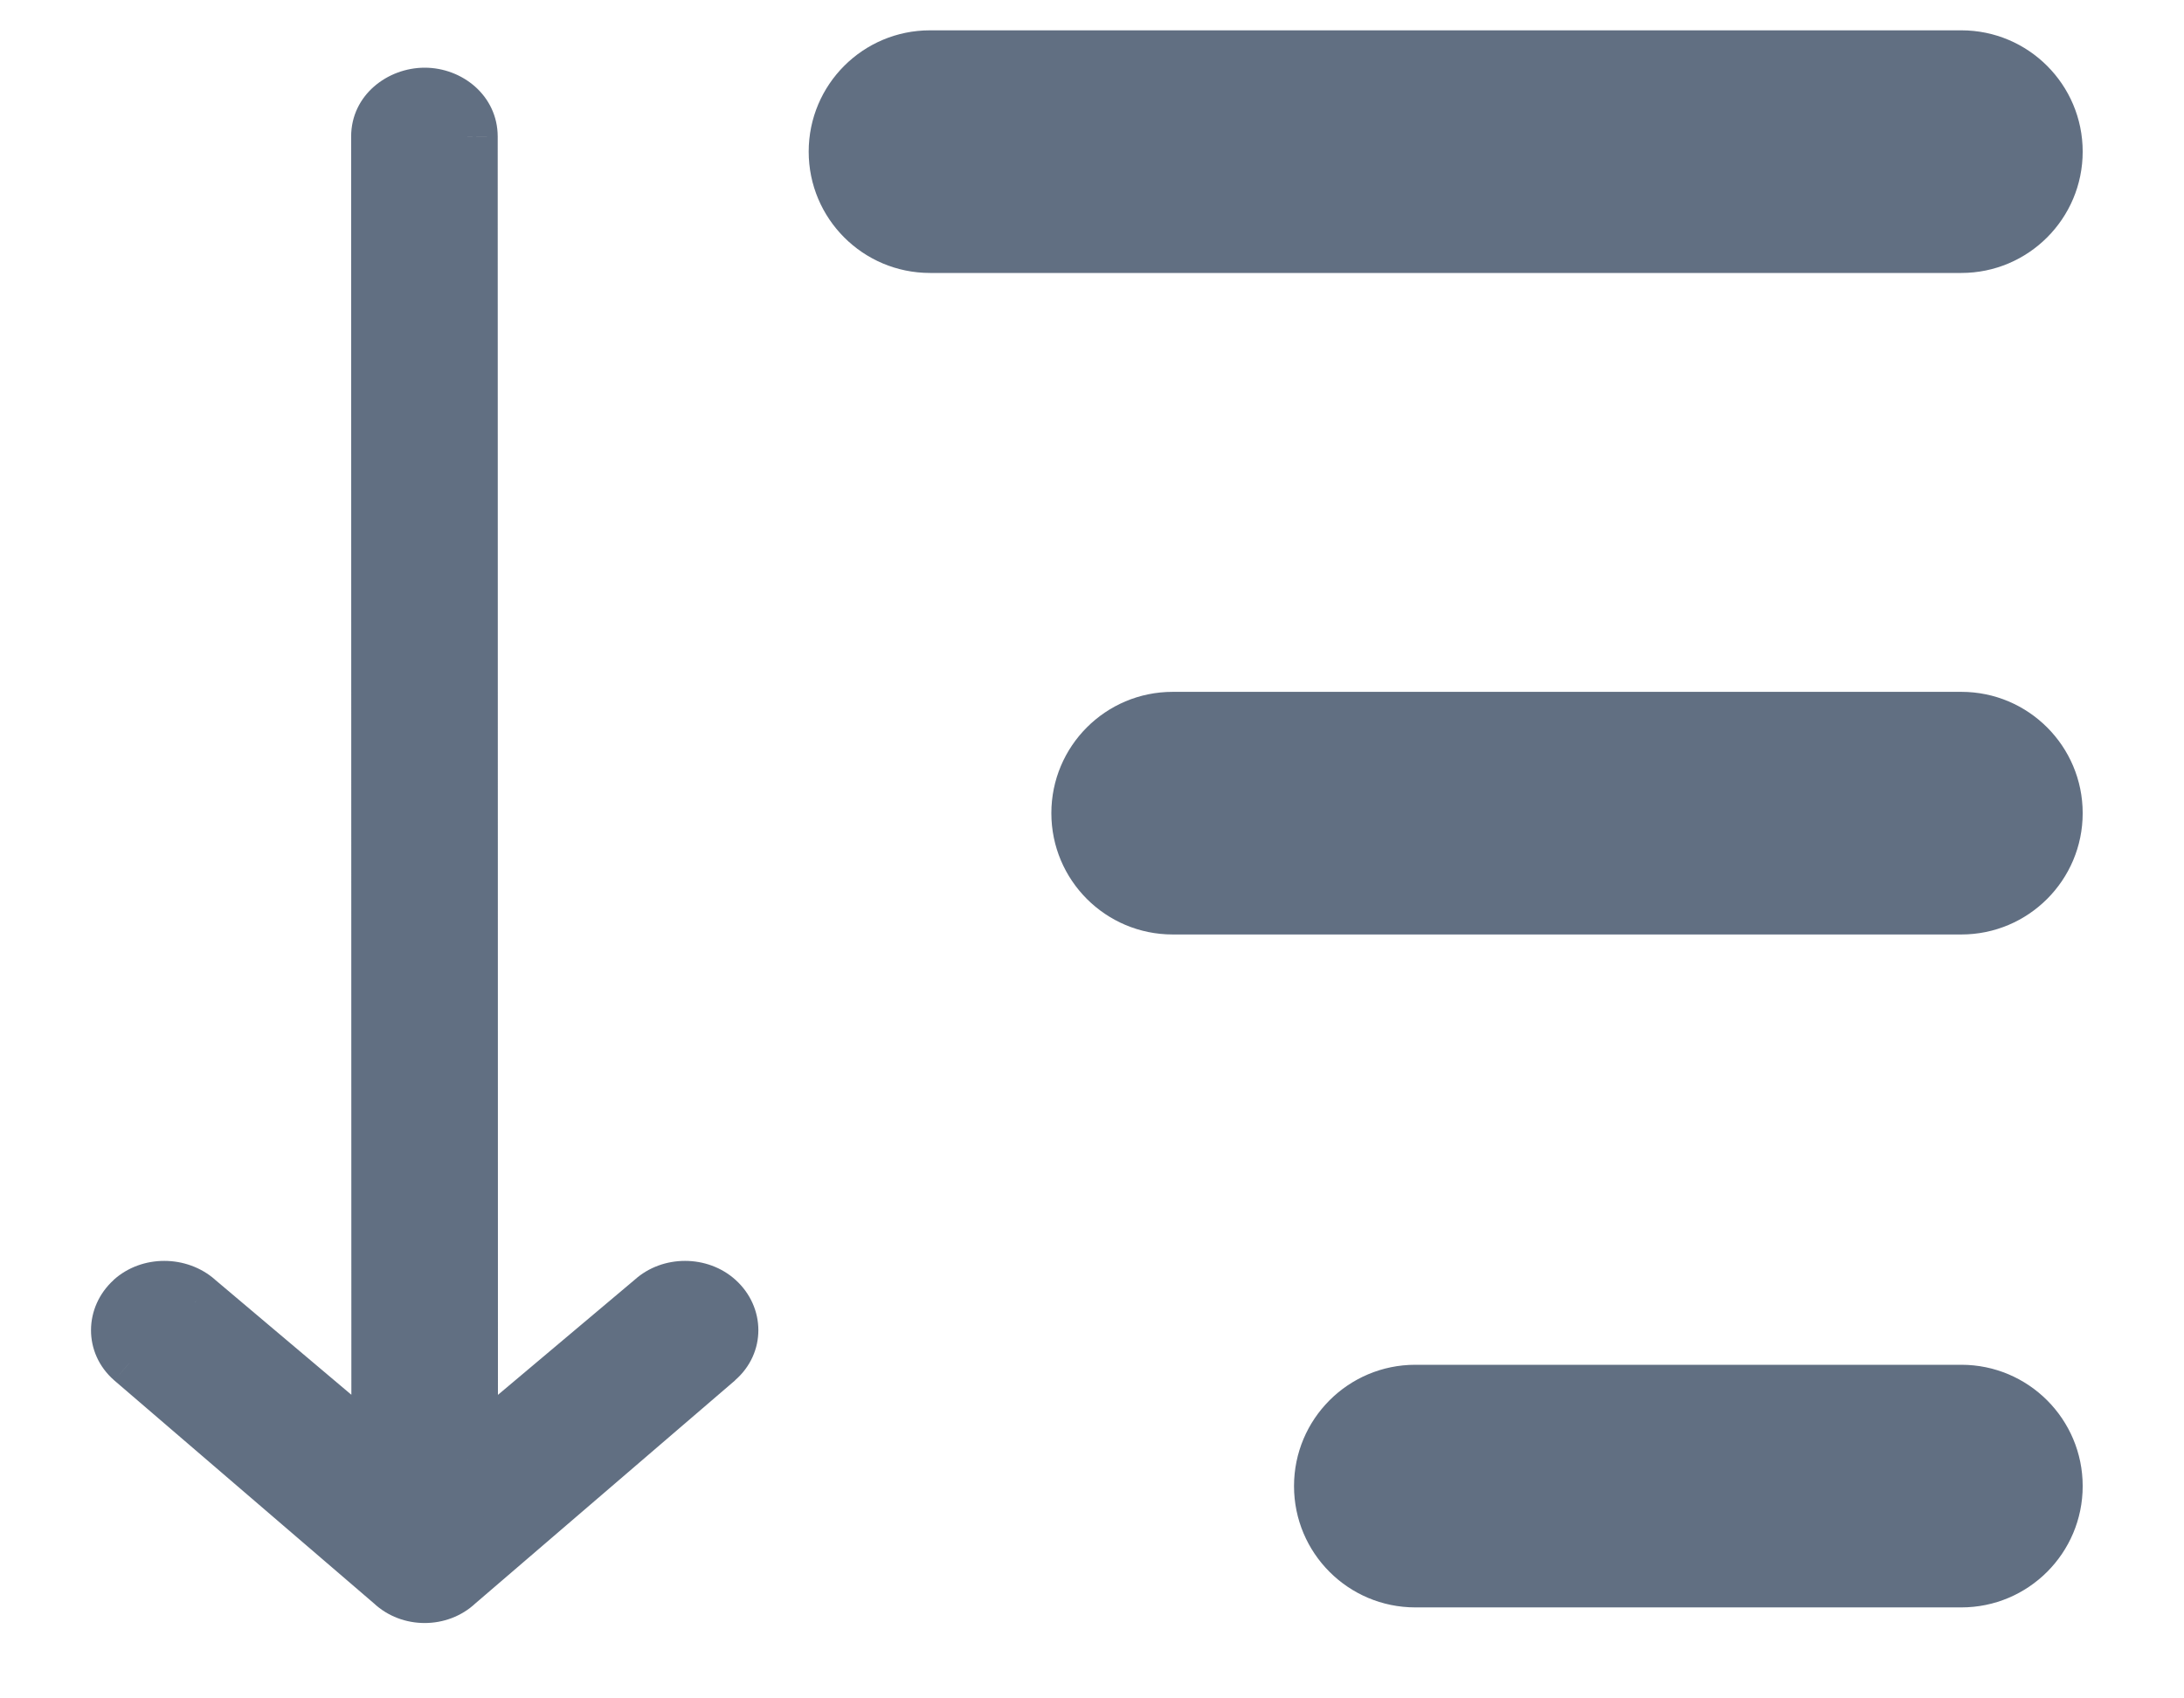 <svg width="18" height="14" viewBox="0 0 18 14" fill="none" xmlns="http://www.w3.org/2000/svg">
<path fill-rule="evenodd" clip-rule="evenodd" d="M7.665 0.5C7.25 0.5 6.915 0.836 6.915 1.25C6.915 1.664 7.25 2 7.665 2H16.165C16.579 2 16.915 1.664 16.915 1.25C16.915 0.836 16.579 0.5 16.165 0.5H7.665ZM9.665 5.953C9.25 5.953 8.915 6.289 8.915 6.703C8.915 7.117 9.25 7.453 9.665 7.453H16.165C16.579 7.453 16.915 7.117 16.915 6.703C16.915 6.289 16.579 5.953 16.165 5.953H9.665ZM10.915 12.25C10.915 11.836 11.25 11.5 11.665 11.5H16.165C16.579 11.5 16.915 11.836 16.915 12.25C16.915 12.664 16.579 13 16.165 13H11.665C11.25 13 10.915 12.664 10.915 12.25ZM5.895 10.736C6.035 10.863 6.035 11.067 5.895 11.189L3.748 13.034C3.613 13.16 3.387 13.16 3.252 13.034L1.105 11.189C0.965 11.067 0.965 10.863 1.105 10.736C1.241 10.613 1.467 10.613 1.607 10.736L3.146 12.036L3.144 1.126C3.144 0.949 3.304 0.808 3.5 0.808C3.696 0.808 3.851 0.949 3.852 1.126L3.854 12.036L5.398 10.736C5.533 10.613 5.759 10.613 5.895 10.736Z" fill="#616F82"/>
<path d="M5.895 11.189L6.058 11.379L6.059 11.377L5.895 11.189ZM5.895 10.736L6.062 10.55H6.062L5.895 10.736ZM3.748 13.034L3.585 12.844L3.577 12.851L3.748 13.034ZM3.252 13.034L3.422 12.851L3.414 12.844L3.252 13.034ZM1.105 11.189L0.941 11.378L0.942 11.379L1.105 11.189ZM1.105 10.736L1.273 10.921L1.273 10.921L1.105 10.736ZM1.607 10.736L1.442 10.924L1.446 10.927L1.607 10.736ZM3.146 12.036L2.985 12.226L3.396 12.574L3.396 12.035L3.146 12.036ZM3.144 1.126H2.894V1.126L3.144 1.126ZM3.852 1.126L4.102 1.126L4.102 1.125L3.852 1.126ZM3.854 12.036L3.604 12.036L3.604 12.573L4.015 12.227L3.854 12.036ZM5.398 10.736L5.559 10.927L5.566 10.921L5.398 10.736ZM7.165 1.25C7.165 0.974 7.388 0.75 7.665 0.75V0.25C7.112 0.25 6.665 0.698 6.665 1.25H7.165ZM7.665 1.75C7.388 1.75 7.165 1.526 7.165 1.25H6.665C6.665 1.802 7.112 2.25 7.665 2.25V1.75ZM16.165 1.75H7.665V2.25H16.165V1.75ZM16.665 1.25C16.665 1.526 16.441 1.75 16.165 1.75V2.25C16.717 2.25 17.165 1.802 17.165 1.25H16.665ZM16.165 0.75C16.441 0.75 16.665 0.974 16.665 1.25H17.165C17.165 0.698 16.717 0.25 16.165 0.25V0.75ZM7.665 0.75H16.165V0.25H7.665V0.75ZM9.165 6.703C9.165 6.427 9.388 6.203 9.665 6.203V5.703C9.112 5.703 8.665 6.151 8.665 6.703H9.165ZM9.665 7.203C9.388 7.203 9.165 6.979 9.165 6.703H8.665C8.665 7.255 9.112 7.703 9.665 7.703V7.203ZM16.165 7.203H9.665V7.703H16.165V7.203ZM16.665 6.703C16.665 6.979 16.441 7.203 16.165 7.203V7.703C16.717 7.703 17.165 7.255 17.165 6.703H16.665ZM16.165 6.203C16.441 6.203 16.665 6.427 16.665 6.703H17.165C17.165 6.151 16.717 5.703 16.165 5.703V6.203ZM9.665 6.203H16.165V5.703H9.665V6.203ZM11.665 11.25C11.112 11.25 10.665 11.698 10.665 12.25H11.165C11.165 11.974 11.388 11.75 11.665 11.75V11.25ZM16.165 11.25H11.665V11.75H16.165V11.25ZM17.165 12.25C17.165 11.698 16.717 11.25 16.165 11.25V11.75C16.441 11.75 16.665 11.974 16.665 12.25H17.165ZM16.165 13.25C16.717 13.25 17.165 12.802 17.165 12.25H16.665C16.665 12.526 16.441 12.75 16.165 12.75V13.25ZM11.665 13.25H16.165V12.75H11.665V13.25ZM10.665 12.25C10.665 12.802 11.112 13.25 11.665 13.25V12.75C11.388 12.75 11.165 12.526 11.165 12.25H10.665ZM6.059 11.377C6.316 11.153 6.311 10.775 6.062 10.55L5.727 10.921C5.746 10.939 5.75 10.955 5.75 10.964C5.75 10.973 5.747 10.986 5.73 11.001L6.059 11.377ZM3.911 13.223L6.058 11.379L5.732 10.999L3.585 12.844L3.911 13.223ZM3.081 13.216C3.312 13.433 3.688 13.433 3.919 13.216L3.577 12.851C3.538 12.888 3.462 12.888 3.422 12.851L3.081 13.216ZM0.942 11.379L3.089 13.223L3.414 12.844L1.268 11L0.942 11.379ZM0.938 10.55C0.69 10.774 0.684 11.154 0.941 11.378L1.27 11.001C1.253 10.986 1.25 10.973 1.25 10.964C1.25 10.955 1.254 10.938 1.273 10.921L0.938 10.55ZM1.771 10.547C1.539 10.344 1.17 10.34 0.937 10.55L1.273 10.921C1.311 10.886 1.395 10.882 1.443 10.924L1.771 10.547ZM3.308 11.845L1.768 10.545L1.446 10.927L2.985 12.226L3.308 11.845ZM2.894 1.126L2.896 12.036L3.396 12.035L3.394 1.126L2.894 1.126ZM3.5 0.558C3.195 0.558 2.894 0.783 2.894 1.126H3.394C3.394 1.117 3.397 1.103 3.414 1.088C3.432 1.072 3.462 1.058 3.5 1.058V0.558ZM4.102 1.125C4.101 0.788 3.81 0.558 3.5 0.558V1.058C3.538 1.058 3.565 1.072 3.581 1.086C3.597 1.1 3.602 1.114 3.602 1.126L4.102 1.125ZM4.104 12.035L4.102 1.126L3.602 1.126L3.604 12.036L4.104 12.035ZM5.237 10.544L3.693 11.844L4.015 12.227L5.559 10.927L5.237 10.544ZM6.062 10.55C5.832 10.342 5.461 10.341 5.23 10.55L5.566 10.921C5.606 10.885 5.687 10.884 5.727 10.921L6.062 10.55Z" fill="#616F82"/>
</svg>
